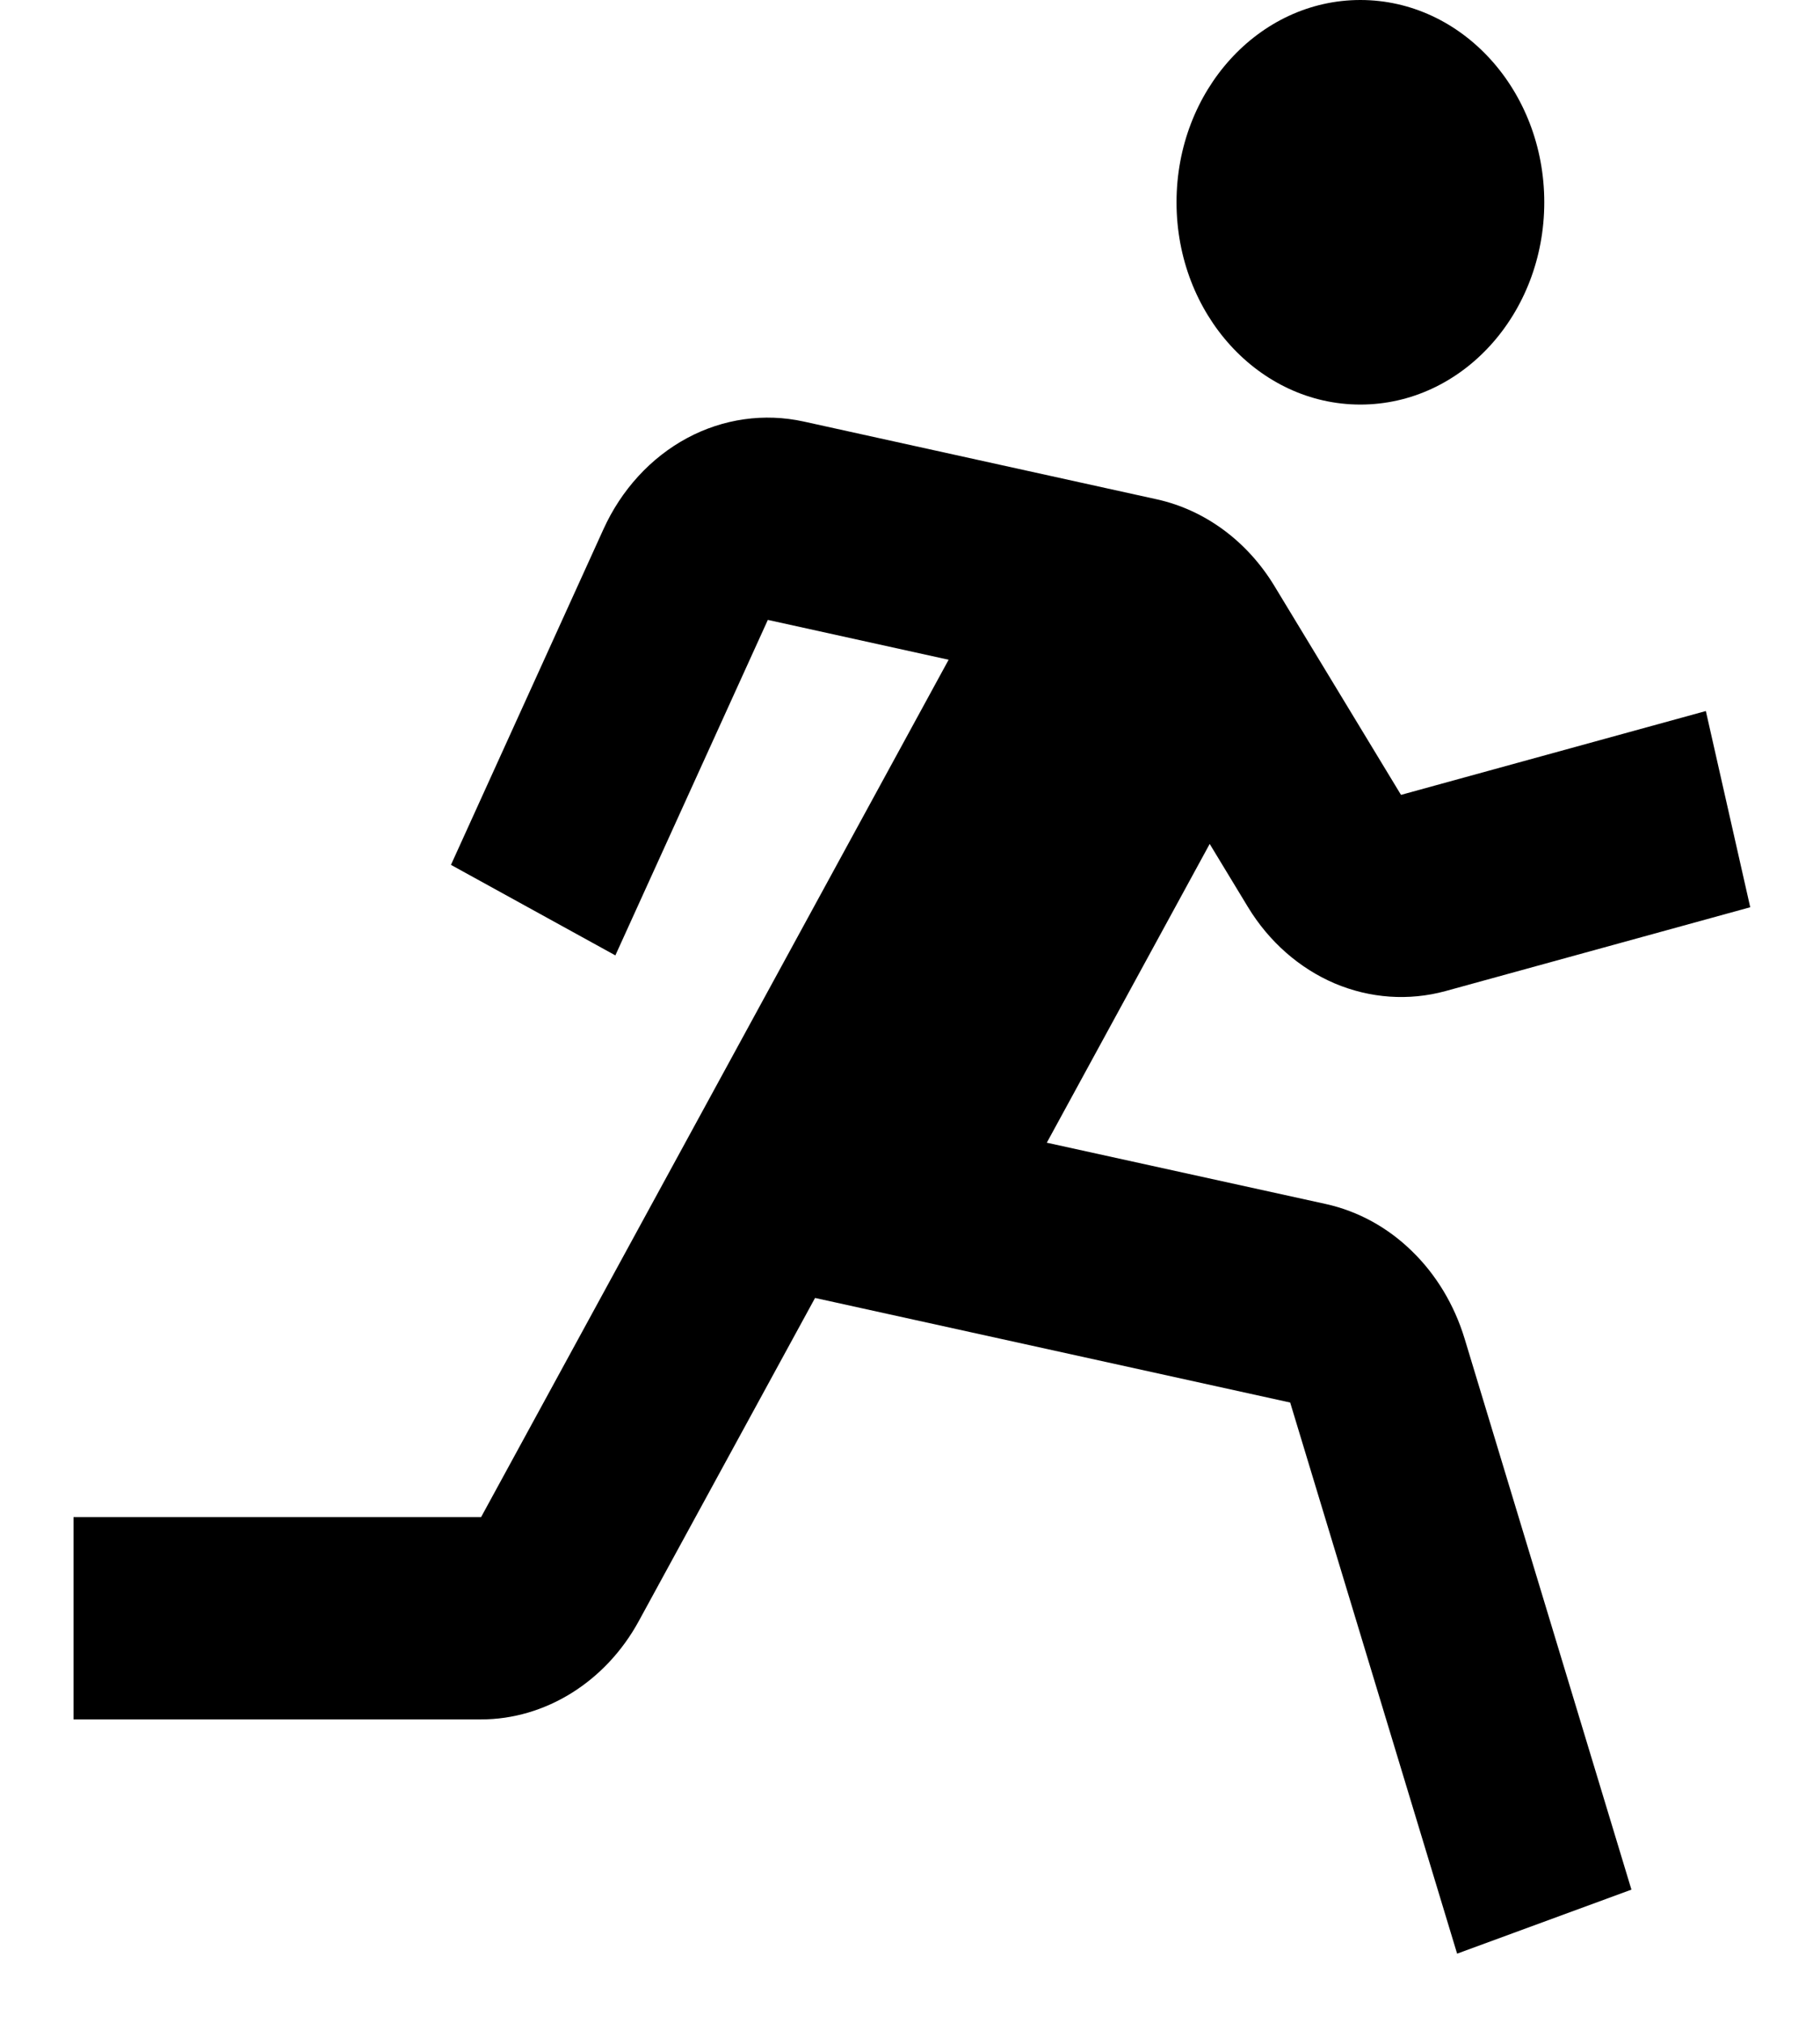 <svg viewBox="0 0 18 20" fill="none" xmlns="http://www.w3.org/2000/svg">
<path d="M13.454 4C14.459 4 15.273 3.105 15.273 2C15.273 0.895 14.459 0 13.454 0C12.45 0 11.636 0.895 11.636 2C11.636 3.105 12.45 4 13.454 4Z" fill="currentColor"/>
<path d="M12.343 8.969C12.551 9.311 12.851 9.574 13.2 9.723C13.55 9.871 13.932 9.898 14.296 9.799L17.31 8.97L16.871 7.03L13.856 7.859L12.603 5.792C12.335 5.351 11.919 5.044 11.446 4.938L7.95 4.168C7.559 4.082 7.153 4.139 6.794 4.332C6.436 4.525 6.145 4.842 5.967 5.235L4.46 8.551L6.086 9.446L7.594 6.129L9.382 6.523L4.758 15H0.727V17H4.758C5.393 17 5.99 16.628 6.317 16.029L8.061 12.833L12.76 13.867L14.411 19.316L16.135 18.683L14.485 13.235C14.383 12.9 14.203 12.601 13.962 12.368C13.722 12.134 13.43 11.975 13.116 11.905L10.353 11.298L11.964 8.344L12.343 8.969Z" fill="currentColor"/>
</svg>
